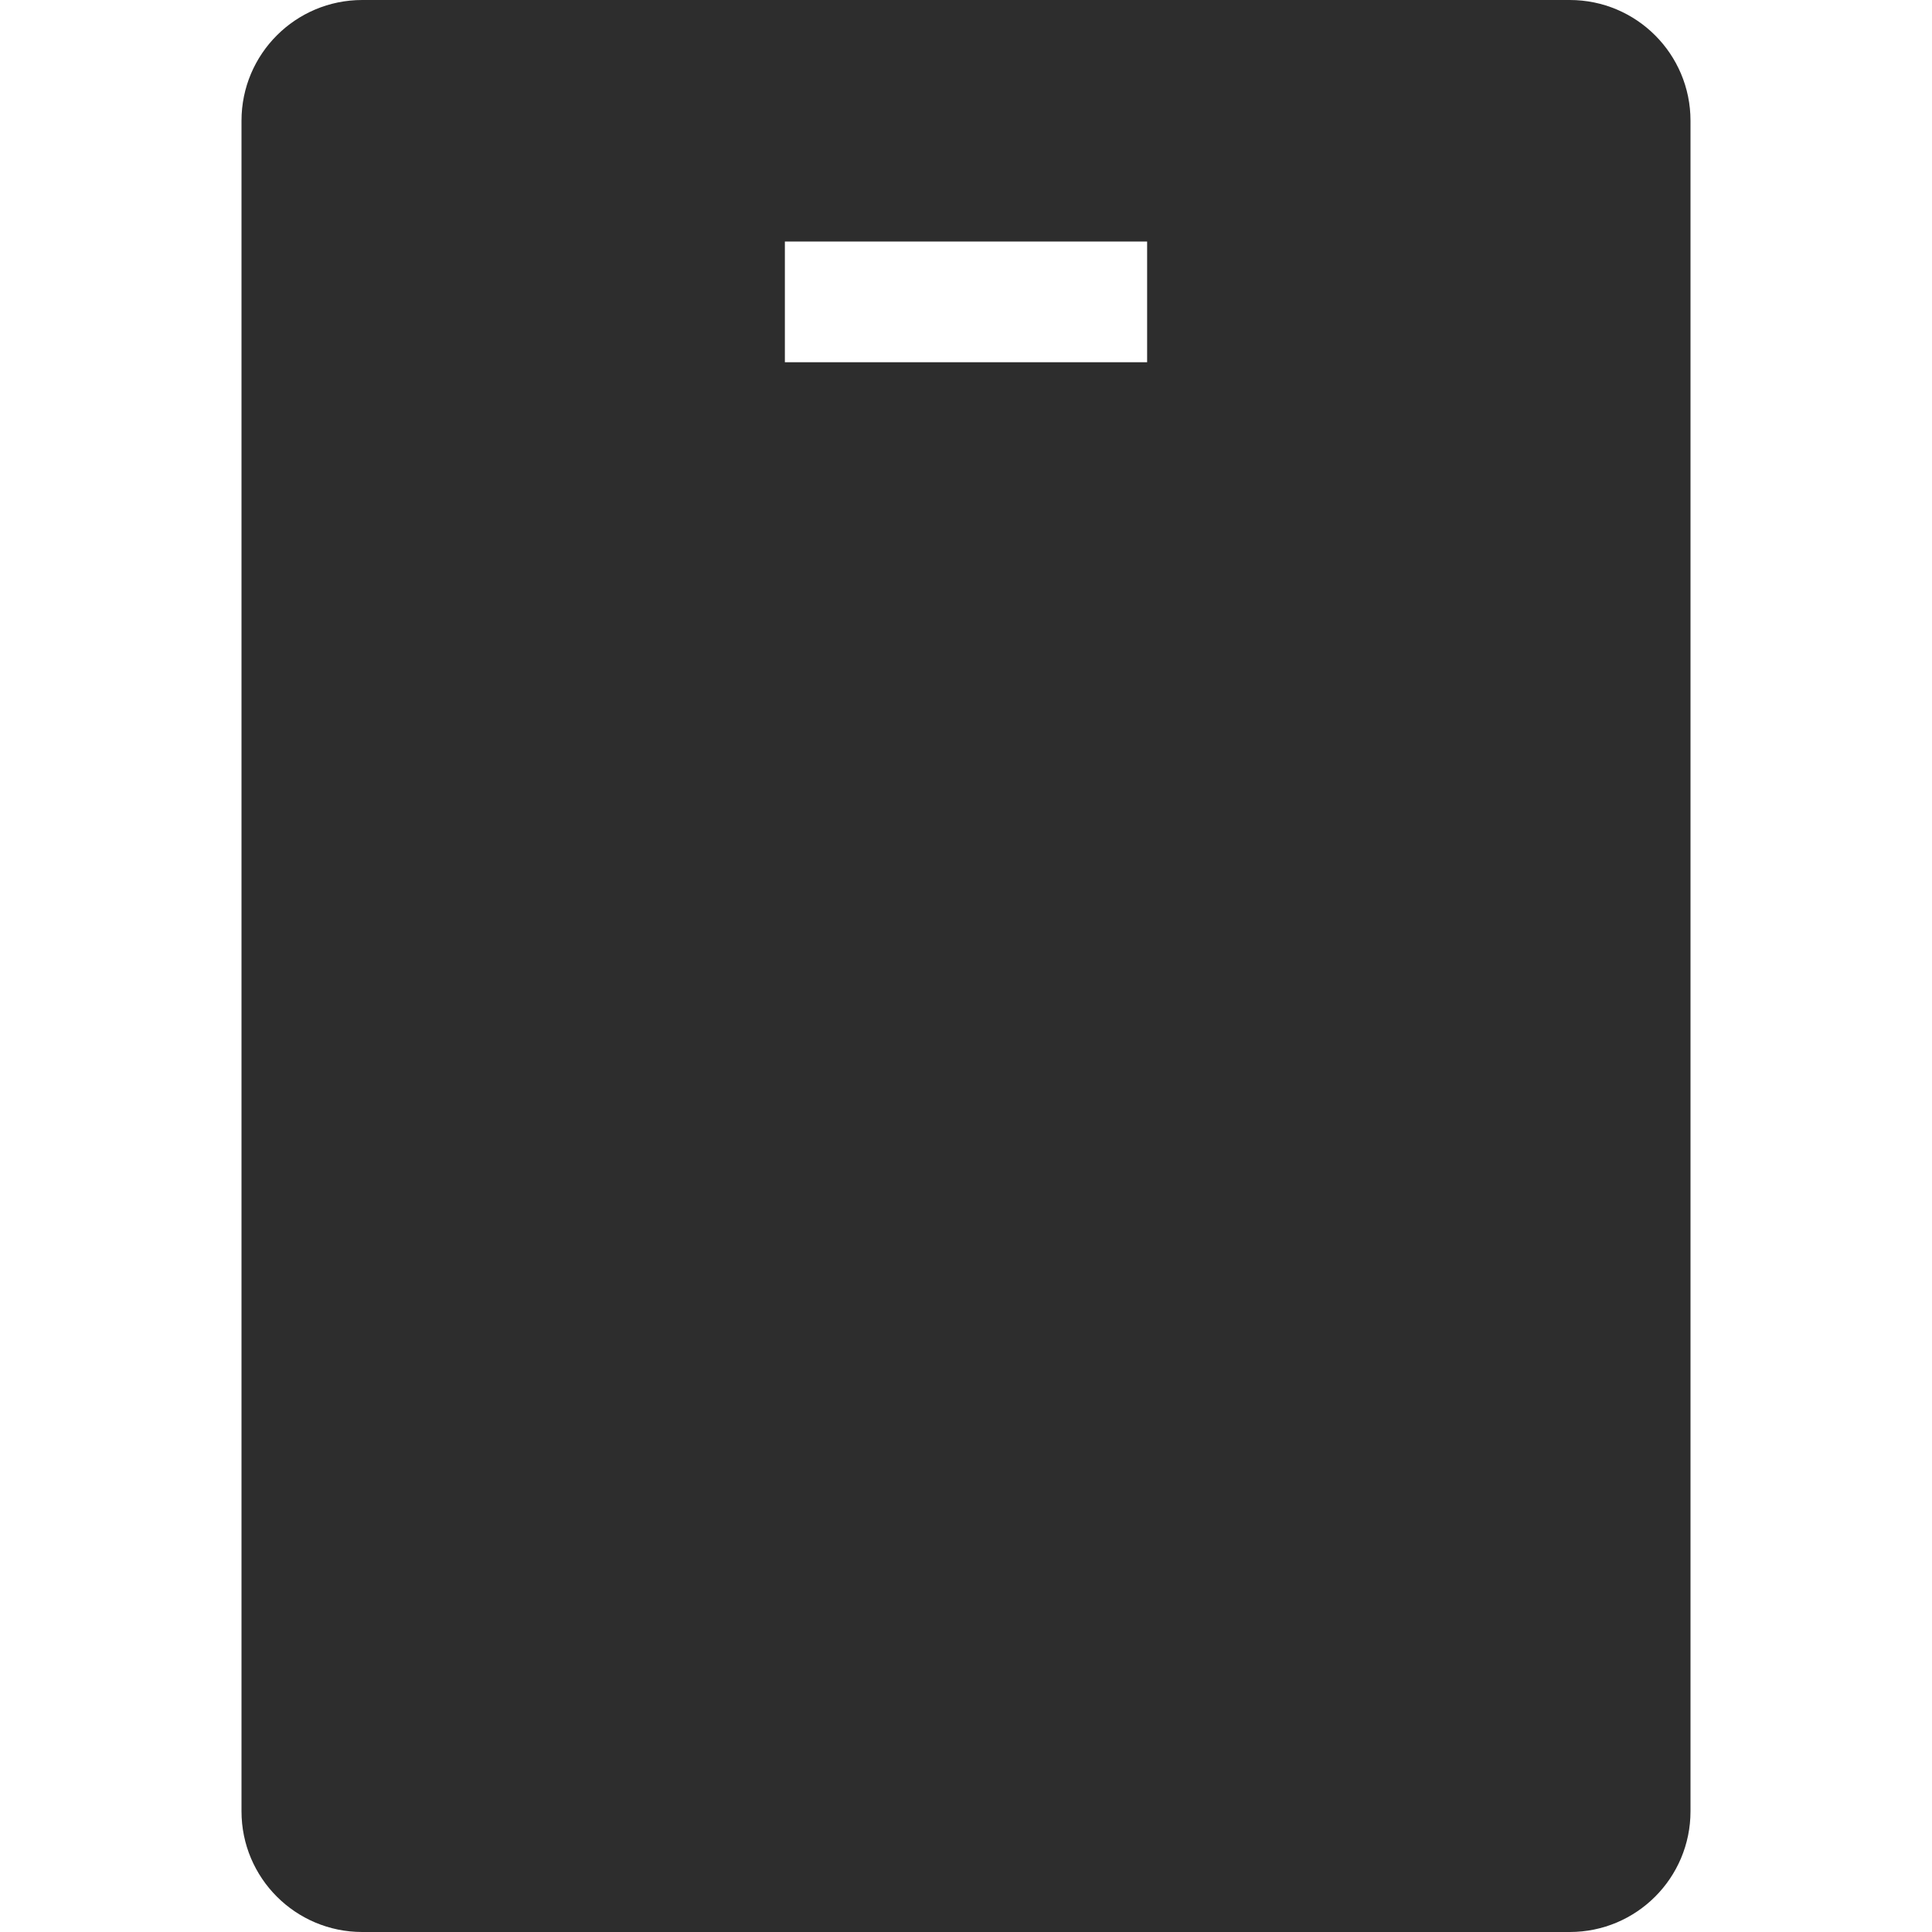 <?xml version="1.0" encoding="UTF-8"?>
<svg width="32px" height="32px" viewBox="0 0 32 32" version="1.1" xmlns="http://www.w3.org/2000/svg" xmlns:xlink="http://www.w3.org/1999/xlink">
    <!-- Generator: Sketch 53.2 (72643) - https://sketchapp.com -->
    <title>IDCard-fill-fill</title>
    <desc>Created with Sketch.</desc>
    <g id="IDCard-fill" stroke="none" stroke-width="1" fill="none" fill-rule="evenodd">
        <path d="M4,2 L4,30 C4,31.105 4.895,32 6,32 L26,32 C27.105,32 28,31.105 28,30 L28,2 C28,0.895 27.105,8.67887807e-15 26,8.8817842e-15 L6,8.8817842e-15 C4.895,9.08469032e-15 4,0.895 4,2 Z M19,6 L13,6 L13,4 L19,4 L19,6 Z" id="Shape" fill="#2D2D2D" fill-rule="nonzero"></path>
    </g>
</svg>
